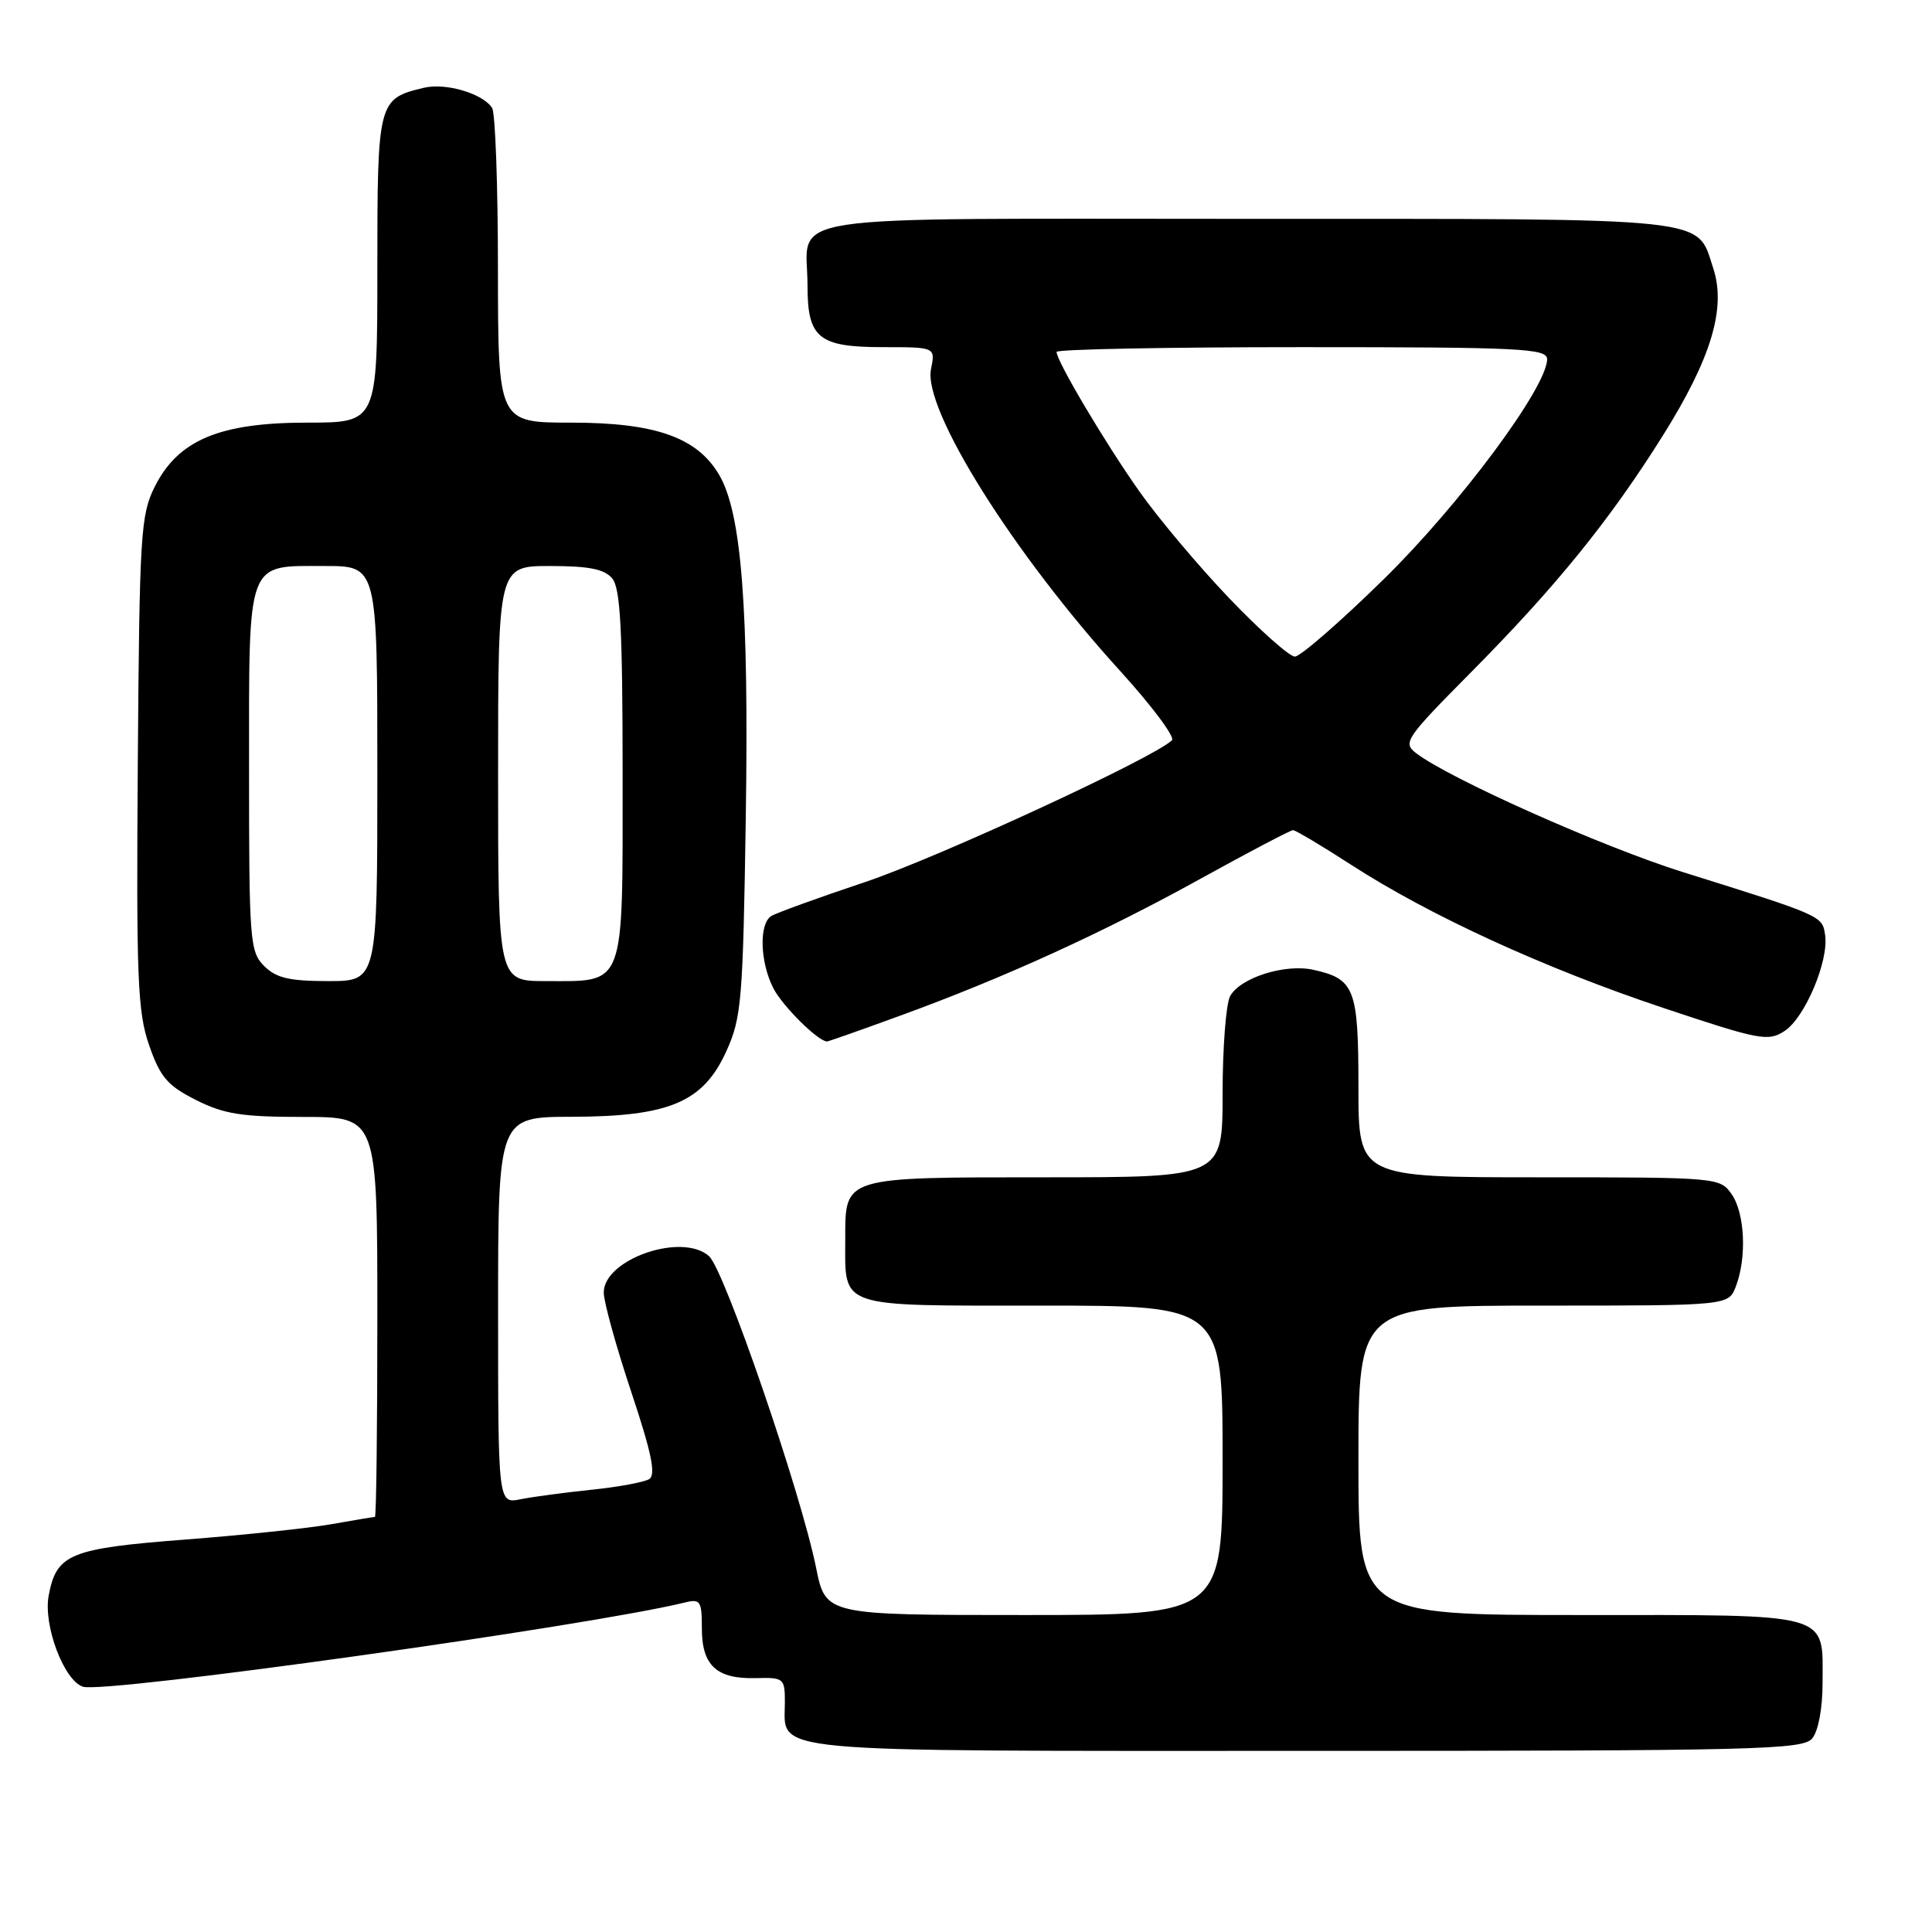 <?xml version="1.0" encoding="UTF-8" standalone="no"?>
<!DOCTYPE svg PUBLIC "-//W3C//DTD SVG 1.1//EN" "http://www.w3.org/Graphics/SVG/1.1/DTD/svg11.dtd" >
<svg xmlns="http://www.w3.org/2000/svg" xmlns:xlink="http://www.w3.org/1999/xlink" version="1.1" viewBox="0 0 256 256">
 <g >
 <path fill="currentColor"
d=" M 240.13 230.35 C 240.94 229.37 241.50 226.36 241.50 223.00 C 241.50 213.55 243.10 214.00 209.38 214.00 C 180.00 214.00 180.00 214.00 180.00 193.50 C 180.00 173.00 180.00 173.00 204.52 173.00 C 229.05 173.00 229.05 173.00 230.02 170.43 C 231.48 166.60 231.20 160.73 229.44 158.22 C 227.91 156.03 227.55 156.00 203.94 156.00 C 180.00 156.00 180.00 156.00 180.00 144.07 C 180.00 130.98 179.51 129.71 174.01 128.50 C 170.24 127.67 164.30 129.57 162.99 132.01 C 162.45 133.03 162.00 138.85 162.00 144.93 C 162.00 156.00 162.00 156.00 138.57 156.00 C 111.63 156.00 112.00 155.89 112.00 164.14 C 112.00 173.44 110.72 173.00 138.04 173.00 C 162.00 173.00 162.00 173.00 162.00 193.50 C 162.00 214.00 162.00 214.00 135.70 214.00 C 109.40 214.00 109.40 214.00 108.14 207.75 C 106.12 197.75 96.01 168.32 93.96 166.46 C 90.41 163.25 80.00 166.84 80.00 171.27 C 80.00 172.49 81.63 178.39 83.62 184.36 C 86.34 192.52 86.94 195.42 86.02 195.99 C 85.35 196.40 81.90 197.04 78.37 197.40 C 74.83 197.77 70.60 198.33 68.97 198.66 C 66.00 199.25 66.00 199.25 66.00 173.62 C 66.00 148.00 66.00 148.00 75.75 147.98 C 88.71 147.95 93.18 146.05 96.25 139.28 C 98.26 134.85 98.45 132.56 98.82 108.31 C 99.24 80.52 98.26 67.94 95.28 62.90 C 92.36 57.95 86.82 56.00 75.68 56.00 C 66.00 56.00 66.00 56.00 65.98 35.75 C 65.98 24.61 65.63 14.97 65.21 14.31 C 64.00 12.40 59.08 10.94 56.18 11.63 C 50.08 13.08 50.00 13.39 50.00 35.65 C 50.00 56.00 50.00 56.00 40.71 56.00 C 29.08 56.00 23.60 58.31 20.50 64.50 C 18.64 68.22 18.48 70.77 18.26 101.00 C 18.05 129.68 18.23 134.09 19.76 138.50 C 21.23 142.73 22.19 143.85 25.96 145.75 C 29.68 147.63 32.05 148.00 40.21 148.00 C 50.00 148.00 50.00 148.00 50.00 174.50 C 50.00 189.07 49.86 201.00 49.68 201.00 C 49.51 201.00 46.92 201.43 43.93 201.96 C 40.95 202.49 32.22 203.41 24.54 204.00 C 9.24 205.18 7.48 205.90 6.45 211.43 C 5.71 215.36 8.48 222.70 11.00 223.50 C 13.94 224.43 78.03 215.46 90.75 212.34 C 92.80 211.83 93.00 212.14 93.00 215.77 C 93.00 220.69 94.95 222.49 100.13 222.36 C 103.86 222.26 104.00 222.37 104.00 225.56 C 104.00 232.37 100.09 232.00 172.95 232.00 C 232.94 232.00 238.88 231.85 240.13 230.35 Z  M 119.20 134.61 C 133.04 129.57 146.11 123.61 159.11 116.42 C 165.50 112.89 171.00 110.00 171.33 110.00 C 171.66 110.00 175.14 112.07 179.05 114.60 C 189.44 121.32 204.62 128.28 220.32 133.53 C 233.19 137.83 234.29 138.04 236.47 136.61 C 239.16 134.85 242.33 127.35 241.84 123.92 C 241.47 121.34 241.53 121.36 223.00 115.56 C 212.35 112.23 191.99 103.15 187.62 99.78 C 185.85 98.42 186.27 97.81 194.81 89.19 C 206.13 77.78 213.27 68.98 220.31 57.76 C 226.74 47.51 228.76 40.83 227.01 35.54 C 224.76 28.70 227.60 29.00 165.31 29.00 C 101.35 29.00 107.00 28.14 107.00 37.86 C 107.00 44.81 108.46 46.00 117.05 46.00 C 123.95 46.00 123.95 46.00 123.36 48.93 C 122.30 54.26 134.25 73.32 148.43 88.91 C 152.64 93.54 155.72 97.67 155.29 98.09 C 152.92 100.41 124.30 113.63 114.65 116.87 C 108.46 118.94 102.86 120.97 102.20 121.38 C 100.55 122.40 100.70 127.51 102.48 130.96 C 103.70 133.33 108.42 138.00 109.59 138.00 C 109.76 138.00 114.09 136.48 119.20 134.61 Z  M 35.00 128.00 C 33.11 126.11 33.00 124.67 33.00 102.07 C 33.00 73.84 32.57 75.00 43.07 75.00 C 50.00 75.00 50.00 75.00 50.00 102.50 C 50.00 130.00 50.00 130.00 43.50 130.00 C 38.33 130.00 36.59 129.59 35.00 128.00 Z  M 66.00 102.50 C 66.00 75.00 66.00 75.00 72.88 75.00 C 78.06 75.00 80.09 75.41 81.13 76.65 C 82.21 77.96 82.50 83.50 82.50 102.74 C 82.50 131.17 82.94 130.00 72.31 130.00 C 66.00 130.00 66.00 130.00 66.00 102.50 Z  M 162.86 79.25 C 158.79 74.99 153.40 68.58 150.89 65.00 C 146.35 58.55 140.00 47.83 140.00 46.63 C 140.00 46.28 154.62 46.00 172.50 46.00 C 201.60 46.00 205.00 46.17 205.00 47.60 C 205.00 51.29 193.45 66.85 183.35 76.75 C 177.60 82.39 172.30 87.00 171.58 87.00 C 170.86 87.00 166.93 83.51 162.86 79.25 Z "/>
</g>
</svg>